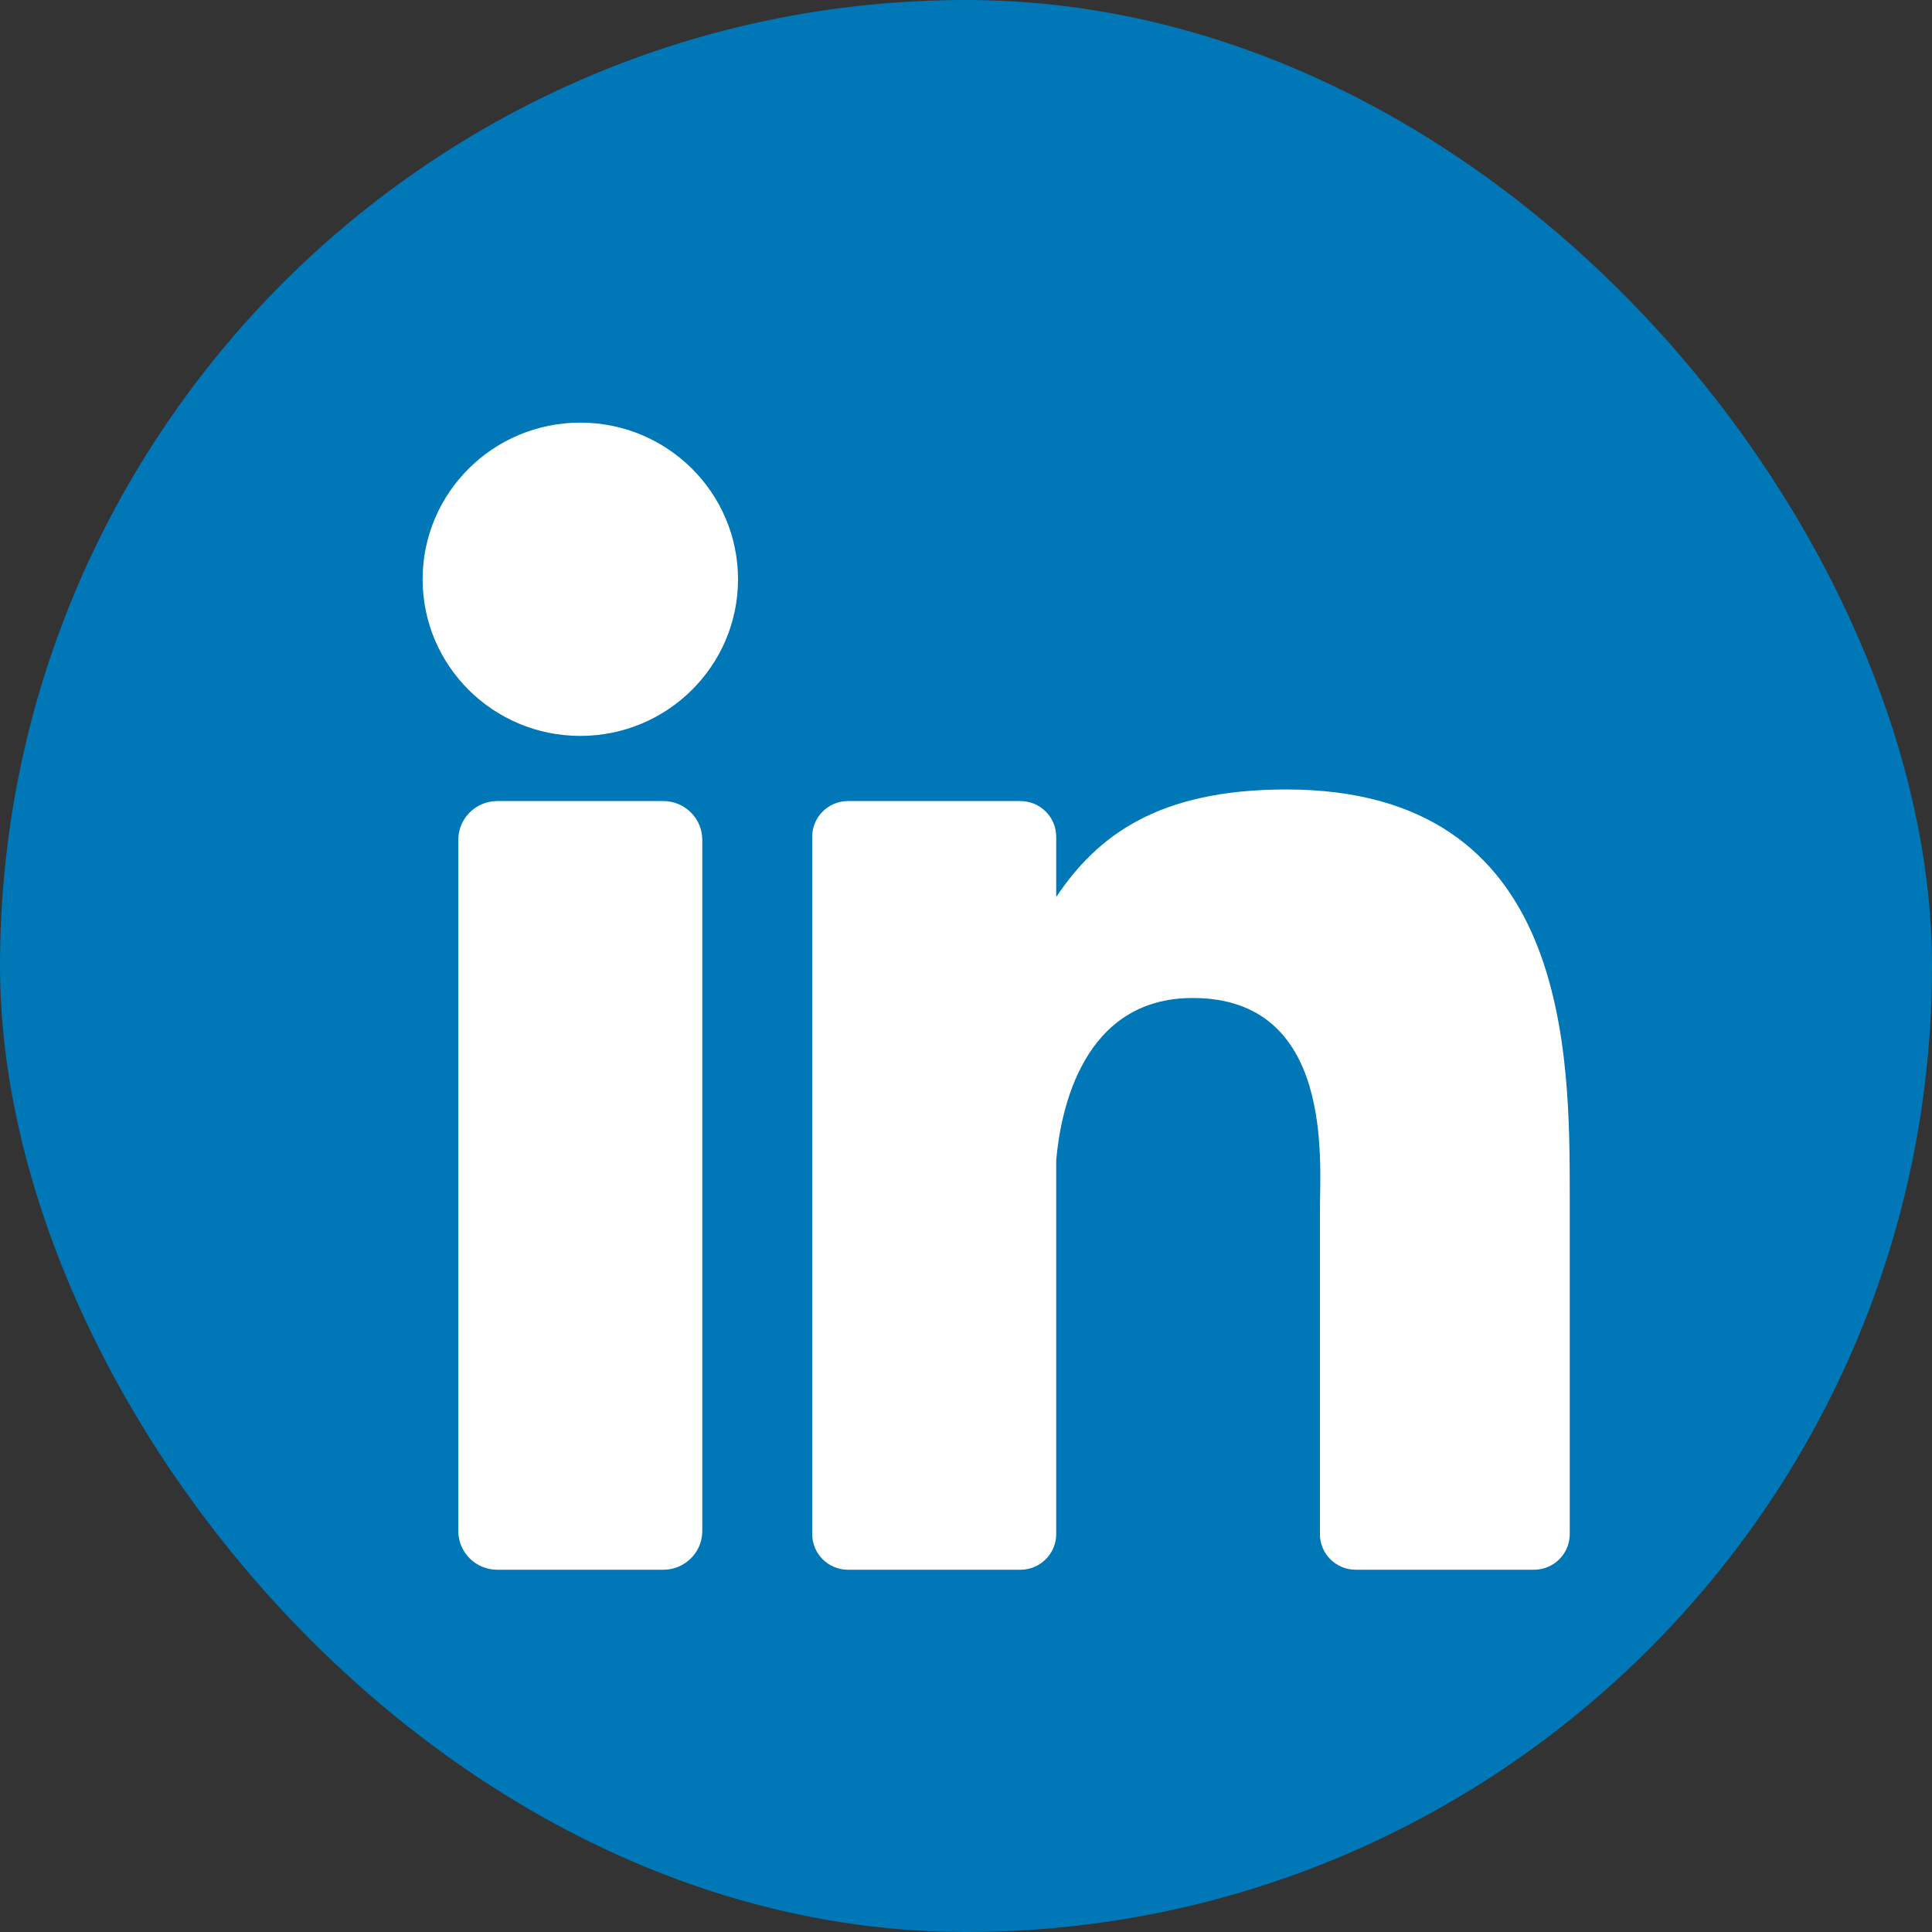 <svg width='32px' height='32px' viewBox='0 0 32 32' version='1.1' xmlns='http://www.w3.org/2000/svg' xmlns:xlink='http://www.w3.org/1999/xlink'><rect x="0" y="0" width="32" height="32" fill="#333333" stroke="none"/> <!-- Generator: Sketch 60.1 (88133) - https://sketch.com --> <title>Icons/SM/small Copy</title> <desc>Created with Sketch.</desc> <g id='Icons/SM/small-Copy' stroke='none' stroke-width='1' fill='none' fill-rule='evenodd'> <rect id='Rectangle-2-Copy-57' fill='#0077B7' x='0' y='0' width='32' height='32' rx='16'></rect> <g id='linkedin-copy-2' transform='translate(7, 7)' fill='#FFFFFF' fill-rule='nonzero'> <path d='M4.632,18.358 C4.632,18.713 4.343,19 3.986,19 L1.237,19 C0.88,19 0.591,18.713 0.591,18.358 L0.591,6.91 C0.591,6.556 0.88,6.268 1.237,6.268 L3.986,6.268 C4.343,6.268 4.632,6.556 4.632,6.91 L4.632,18.358 Z M2.612,5.189 C1.169,5.189 0,4.027 0,2.595 C0,1.162 1.169,0 2.612,0 C4.054,0 5.224,1.162 5.224,2.595 C5.224,4.027 4.054,5.189 2.612,5.189 Z M19,18.41 C19,18.736 18.734,19 18.406,19 L15.456,19 C15.128,19 14.862,18.736 14.862,18.41 L14.862,13.04 C14.862,12.239 15.099,9.53 12.755,9.53 C10.936,9.53 10.568,11.384 10.494,12.216 L10.494,18.41 C10.494,18.736 10.228,19 9.9,19 L7.046,19 C6.719,19 6.453,18.736 6.453,18.41 L6.453,6.858 C6.453,6.532 6.719,6.268 7.046,6.268 L9.9,6.268 C10.228,6.268 10.494,6.532 10.494,6.858 L10.494,7.857 C11.168,6.852 12.17,6.076 14.303,6.076 C19.027,6.076 19,10.46 19,12.869 L19,18.41 L19,18.41 Z' id='Shape'></path> </g> </g> </svg>